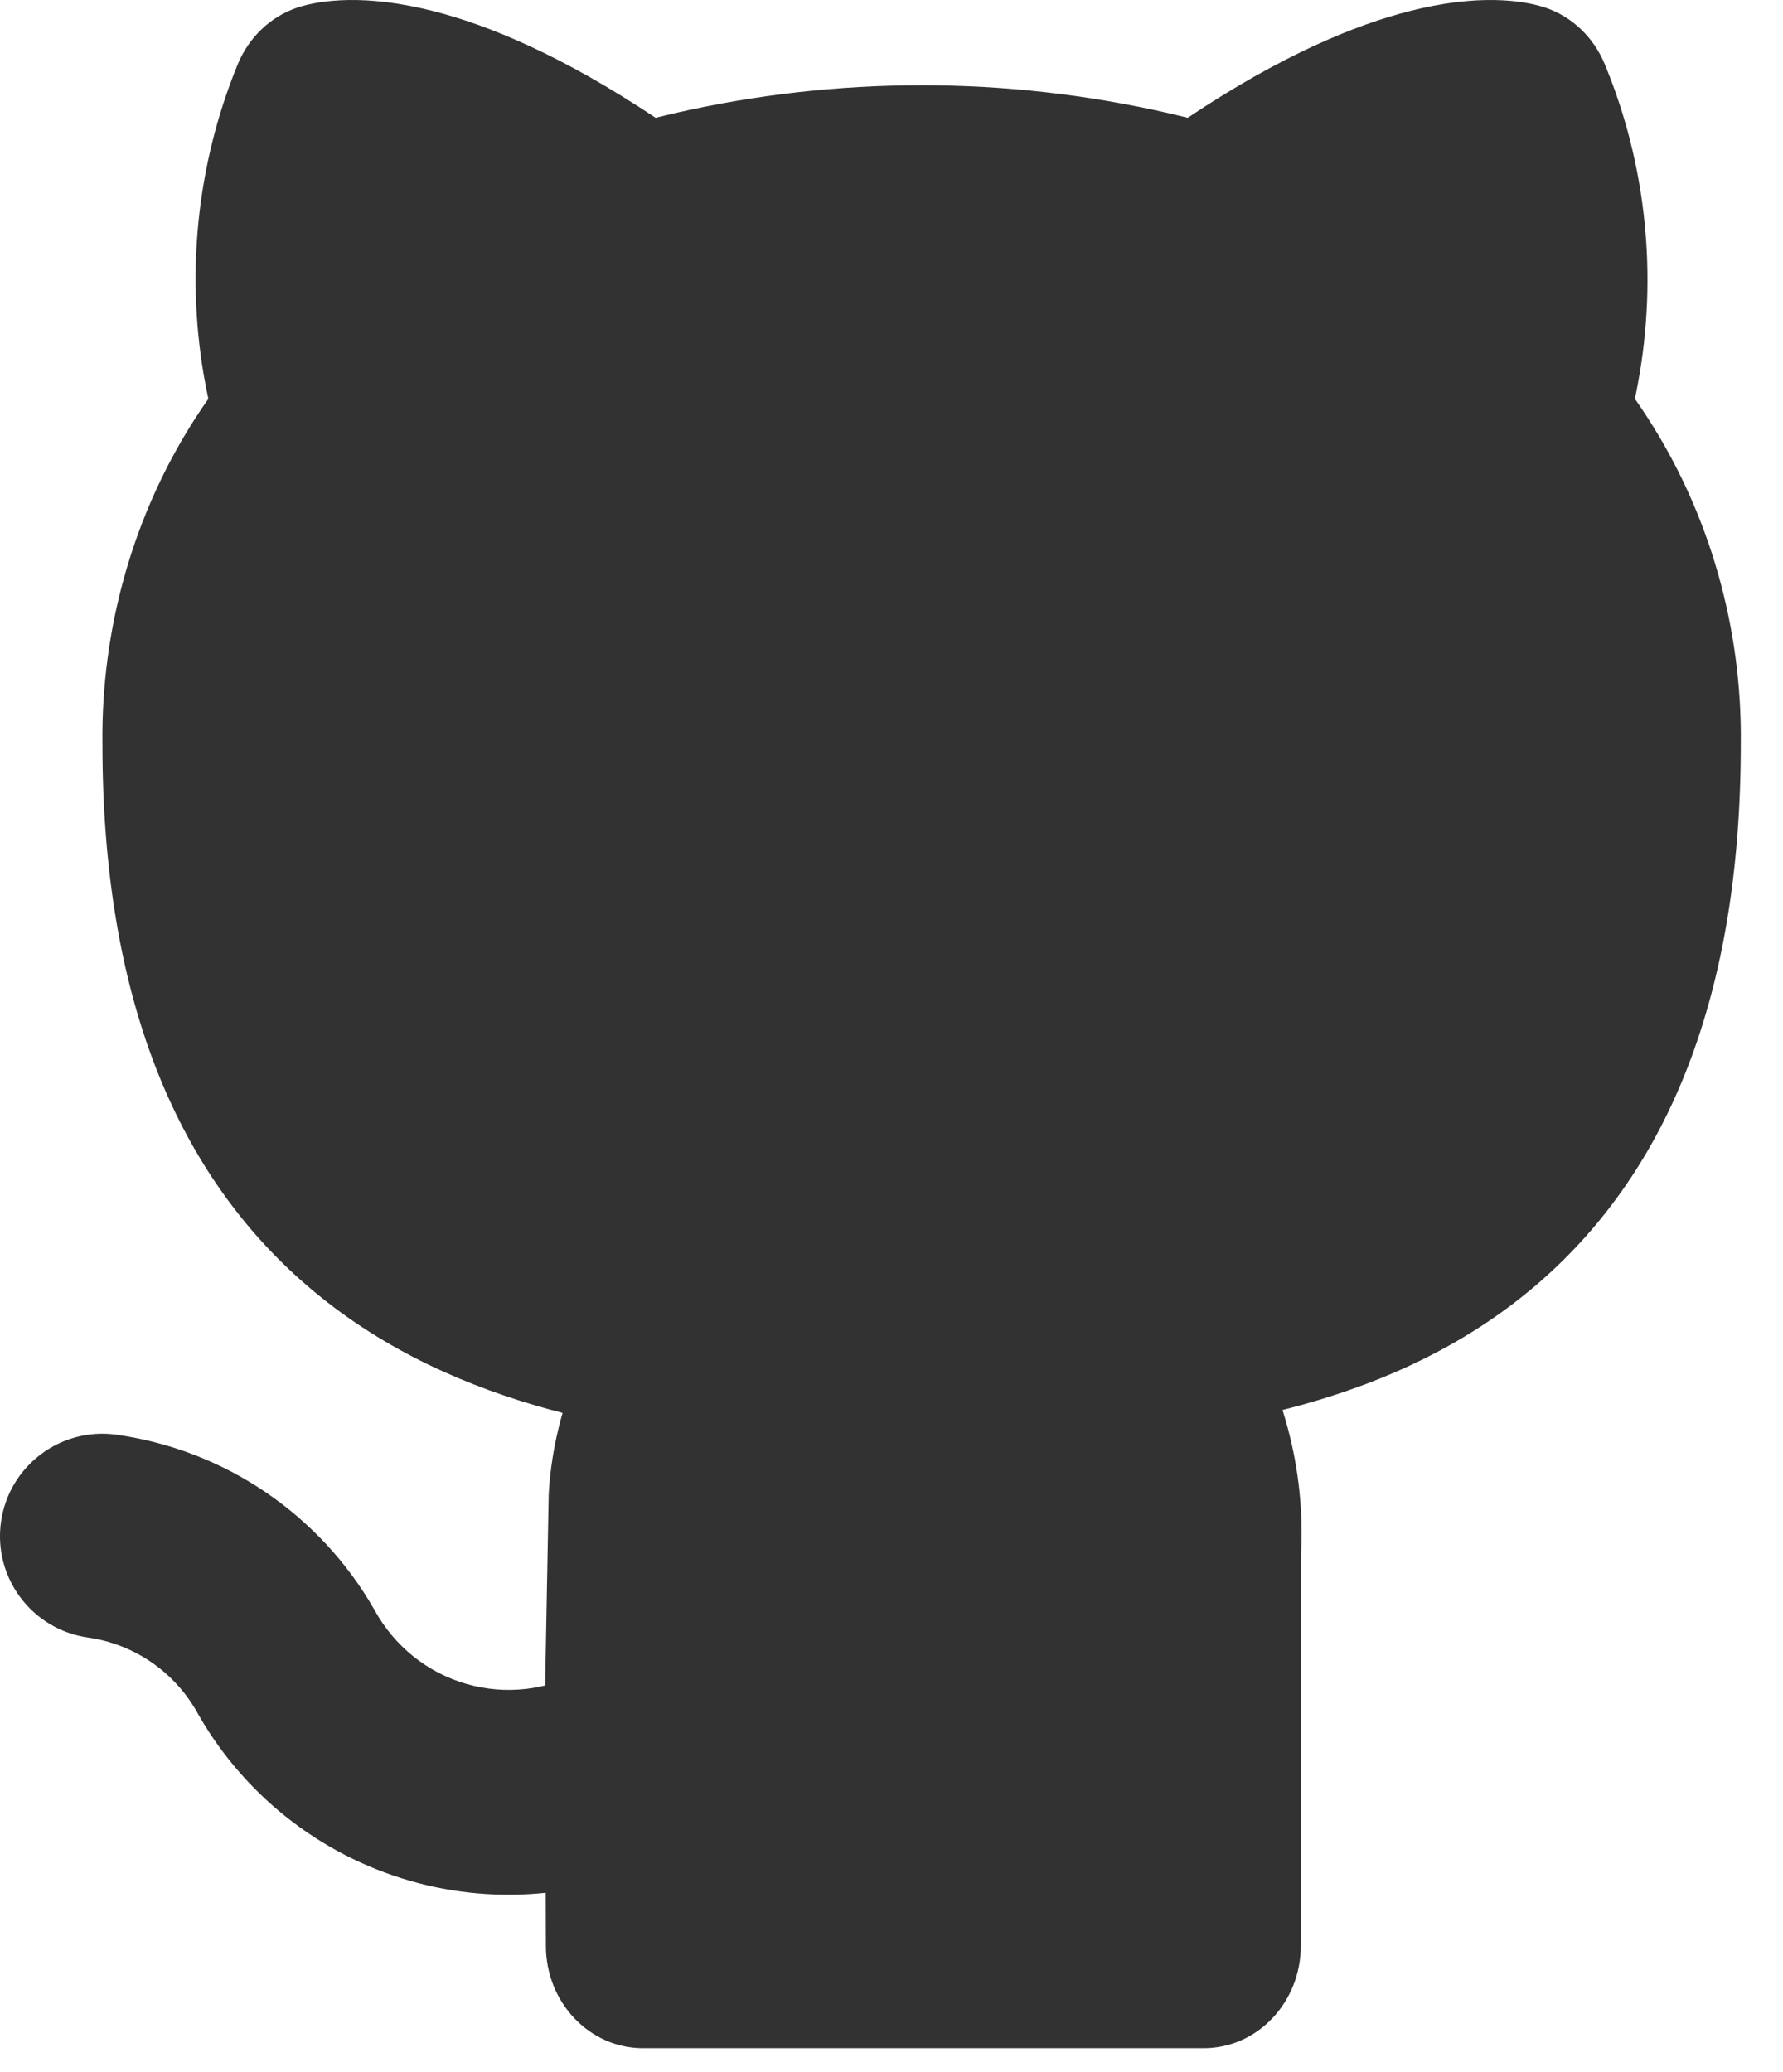 <svg width="37" height="43" viewBox="0 0 37 43" fill="none" xmlns="http://www.w3.org/2000/svg">
    <path d="M33.301 1.332C33.071 0.775 32.626 0.35 32.079 0.162L32.075 0.161L32.071 0.159L32.063 0.157L32.046 0.151L32.01 0.14C31.985 0.132 31.958 0.124 31.929 0.117C31.87 0.101 31.803 0.085 31.727 0.071C31.576 0.041 31.392 0.017 31.175 0.006C30.74 -0.016 30.183 0.018 29.499 0.171C28.358 0.426 26.876 1.009 25.016 2.202C24.895 2.28 24.772 2.361 24.647 2.444C24.522 2.413 24.397 2.383 24.272 2.354C20.881 1.574 17.37 1.574 13.979 2.354C13.854 2.383 13.729 2.413 13.604 2.444C13.479 2.361 13.356 2.28 13.234 2.202C11.372 1.008 9.887 0.426 8.743 0.171C8.058 0.018 7.499 -0.016 7.064 0.006C6.846 0.017 6.663 0.041 6.512 0.07C6.436 0.085 6.369 0.1 6.311 0.116C6.282 0.124 6.255 0.131 6.23 0.139L6.194 0.15L6.177 0.155L6.169 0.158L6.165 0.159L6.161 0.161C5.61 0.348 5.161 0.778 4.931 1.34C4.074 3.433 3.846 5.74 4.259 7.954C4.279 8.062 4.301 8.169 4.324 8.276C4.235 8.402 4.149 8.529 4.066 8.658C2.779 10.648 2.094 13.022 2.126 15.459C2.129 20.679 3.654 24.255 6.233 26.555C7.693 27.857 9.387 28.654 11.09 29.157C11.285 29.214 11.48 29.268 11.674 29.318C11.646 29.417 11.619 29.517 11.595 29.617C11.492 30.038 11.423 30.471 11.392 30.91C11.389 30.95 11.387 30.99 11.386 31.03L11.314 34.895L11.314 34.937C11.314 34.949 11.314 34.961 11.314 34.973C11.183 35.005 11.05 35.029 10.916 35.045C10.502 35.093 10.082 35.058 9.682 34.942C9.281 34.827 8.906 34.633 8.58 34.372C8.253 34.11 7.981 33.786 7.778 33.418L7.757 33.381C7.2 32.414 6.431 31.586 5.507 30.96C4.583 30.334 3.528 29.928 2.424 29.771C1.262 29.606 0.186 30.415 0.021 31.577C-0.143 32.739 0.665 33.814 1.827 33.979C2.291 34.045 2.735 34.216 3.124 34.479C3.509 34.74 3.831 35.084 4.066 35.487C4.536 36.336 5.167 37.084 5.925 37.69C6.689 38.301 7.566 38.755 8.506 39.026C9.421 39.29 10.378 39.374 11.325 39.275C11.327 39.785 11.328 40.176 11.328 40.375C11.328 41.549 12.23 42.5 13.342 42.5H24.981C26.093 42.5 26.994 41.549 26.994 40.375V32.32C27.049 31.408 26.956 30.494 26.719 29.617C26.687 29.496 26.651 29.376 26.614 29.257C26.741 29.225 26.867 29.192 26.994 29.157C28.746 28.674 30.497 27.885 32 26.559C34.593 24.271 36.121 20.693 36.124 15.459C36.156 13.022 35.472 10.648 34.184 8.658C34.101 8.529 34.015 8.401 33.926 8.275C33.949 8.168 33.971 8.061 33.99 7.954C34.402 5.736 34.169 3.424 33.301 1.332Z" fill="#323232"/>
</svg>
